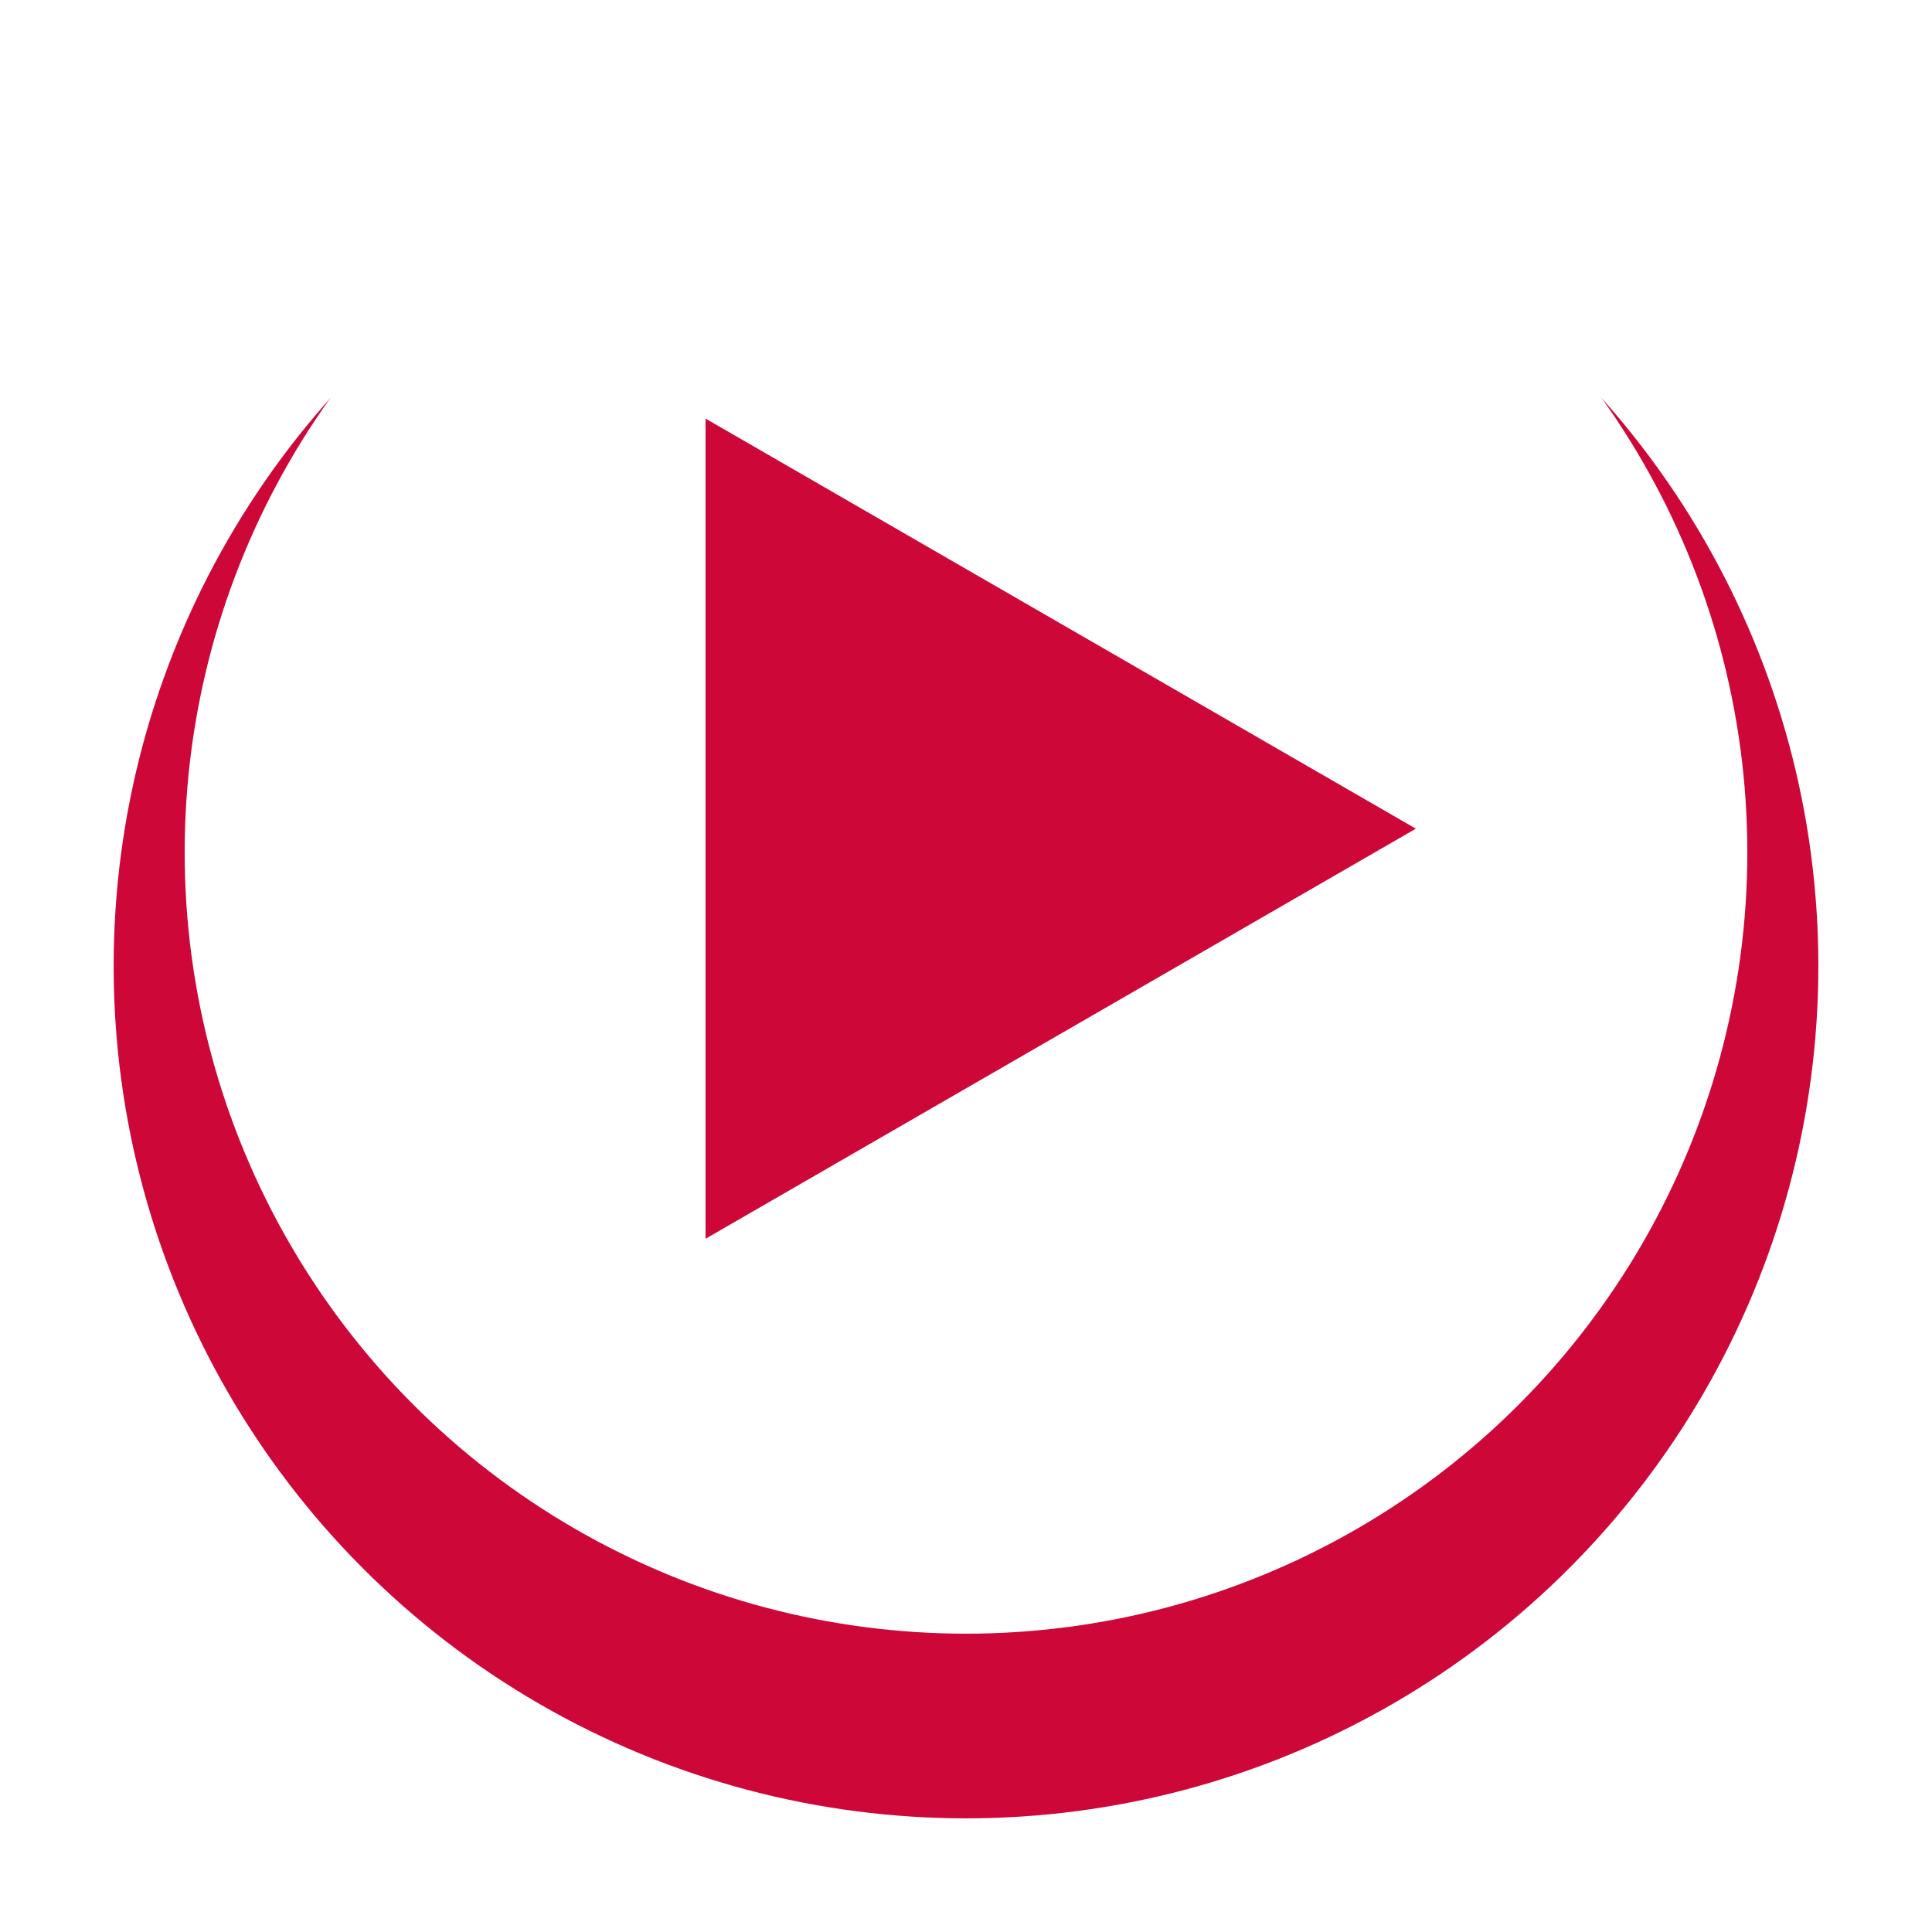 <svg width="68" height="68" viewBox="0 0 68 68" fill="none" xmlns="http://www.w3.org/2000/svg">
<g filter="url(#filter0_d_3_43)">
<circle cx="34" cy="30" r="30" fill="#CD0738"/>
</g>
<circle cx="34" cy="30" r="27.5" fill="white"/>
<path d="M49.833 29.167L24.833 43.6L24.833 14.733L49.833 29.167Z" fill="#CD0738"/>
<defs>
<filter id="filter0_d_3_43" x="0" y="0" width="68" height="68" filterUnits="userSpaceOnUse" color-interpolation-filters="sRGB">
<feFlood flood-opacity="0" result="BackgroundImageFix"/>
<feColorMatrix in="SourceAlpha" type="matrix" values="0 0 0 0 0 0 0 0 0 0 0 0 0 0 0 0 0 0 127 0" result="hardAlpha"/>
<feOffset dy="4"/>
<feGaussianBlur stdDeviation="2"/>
<feComposite in2="hardAlpha" operator="out"/>
<feColorMatrix type="matrix" values="0 0 0 0 0.804 0 0 0 0 0.027 0 0 0 0 0.22 0 0 0 0.25 0"/>
<feBlend mode="normal" in2="BackgroundImageFix" result="effect1_dropShadow_3_43"/>
<feBlend mode="normal" in="SourceGraphic" in2="effect1_dropShadow_3_43" result="shape"/>
</filter>
</defs>
</svg>
